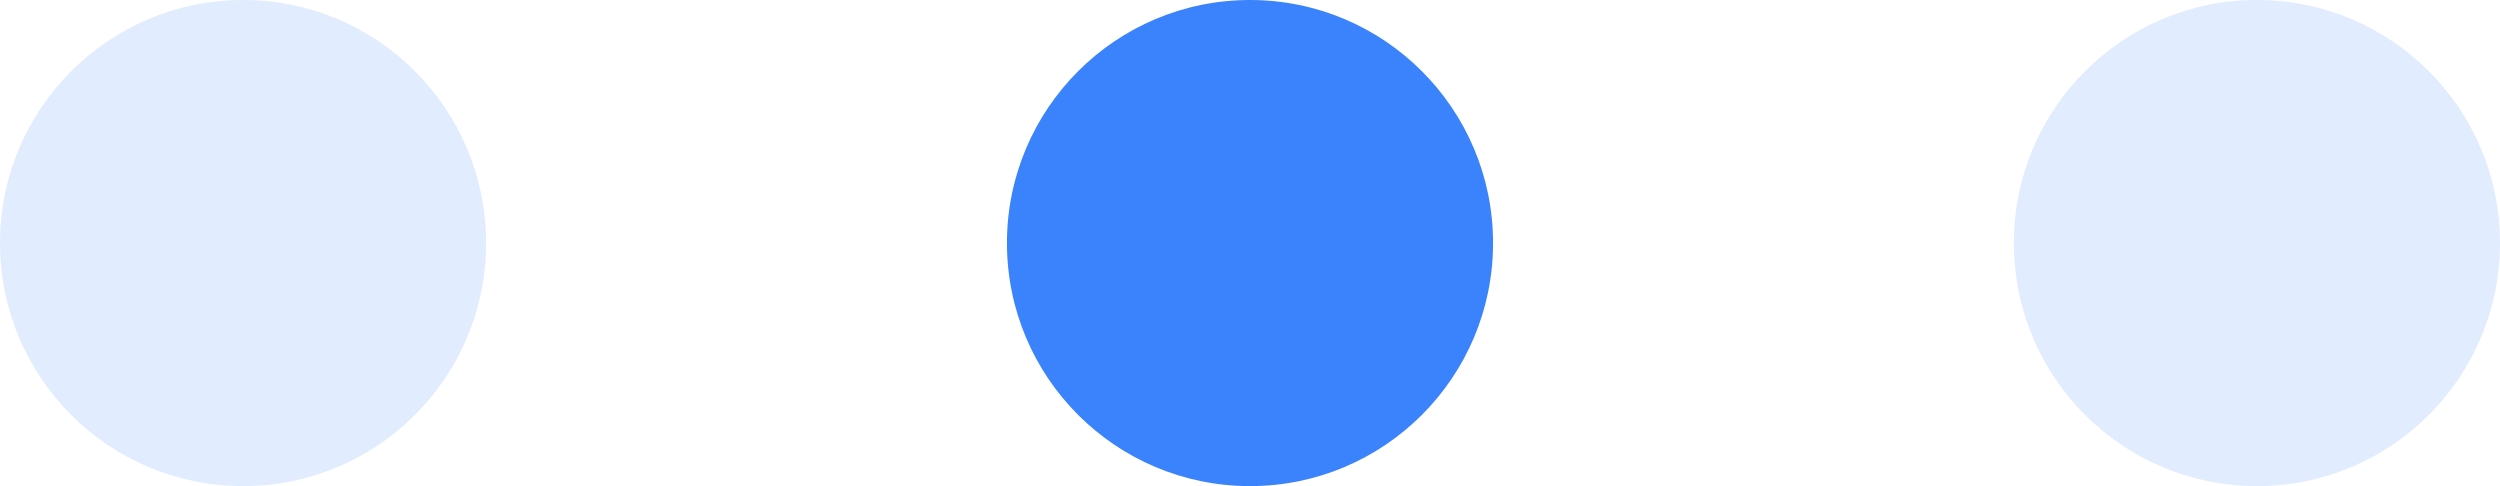 <svg xmlns="http://www.w3.org/2000/svg" width="72" height="14" viewBox="0 0 72 14">
  <g id="Group_106" data-name="Group 106" transform="translate(-924 -6212)">
    <circle id="Ellipse_76" data-name="Ellipse 76" cx="7" cy="7" r="7" transform="translate(953 6212)" fill="#3b83fc"/>
    <circle id="Ellipse_77" data-name="Ellipse 77" cx="7" cy="7" r="7" transform="translate(982 6212)" fill="rgba(59,131,252,0.15)"/>
    <circle id="Ellipse_78" data-name="Ellipse 78" cx="7" cy="7" r="7" transform="translate(924 6212)" fill="rgba(59,131,252,0.15)"/>
  </g>
</svg>
